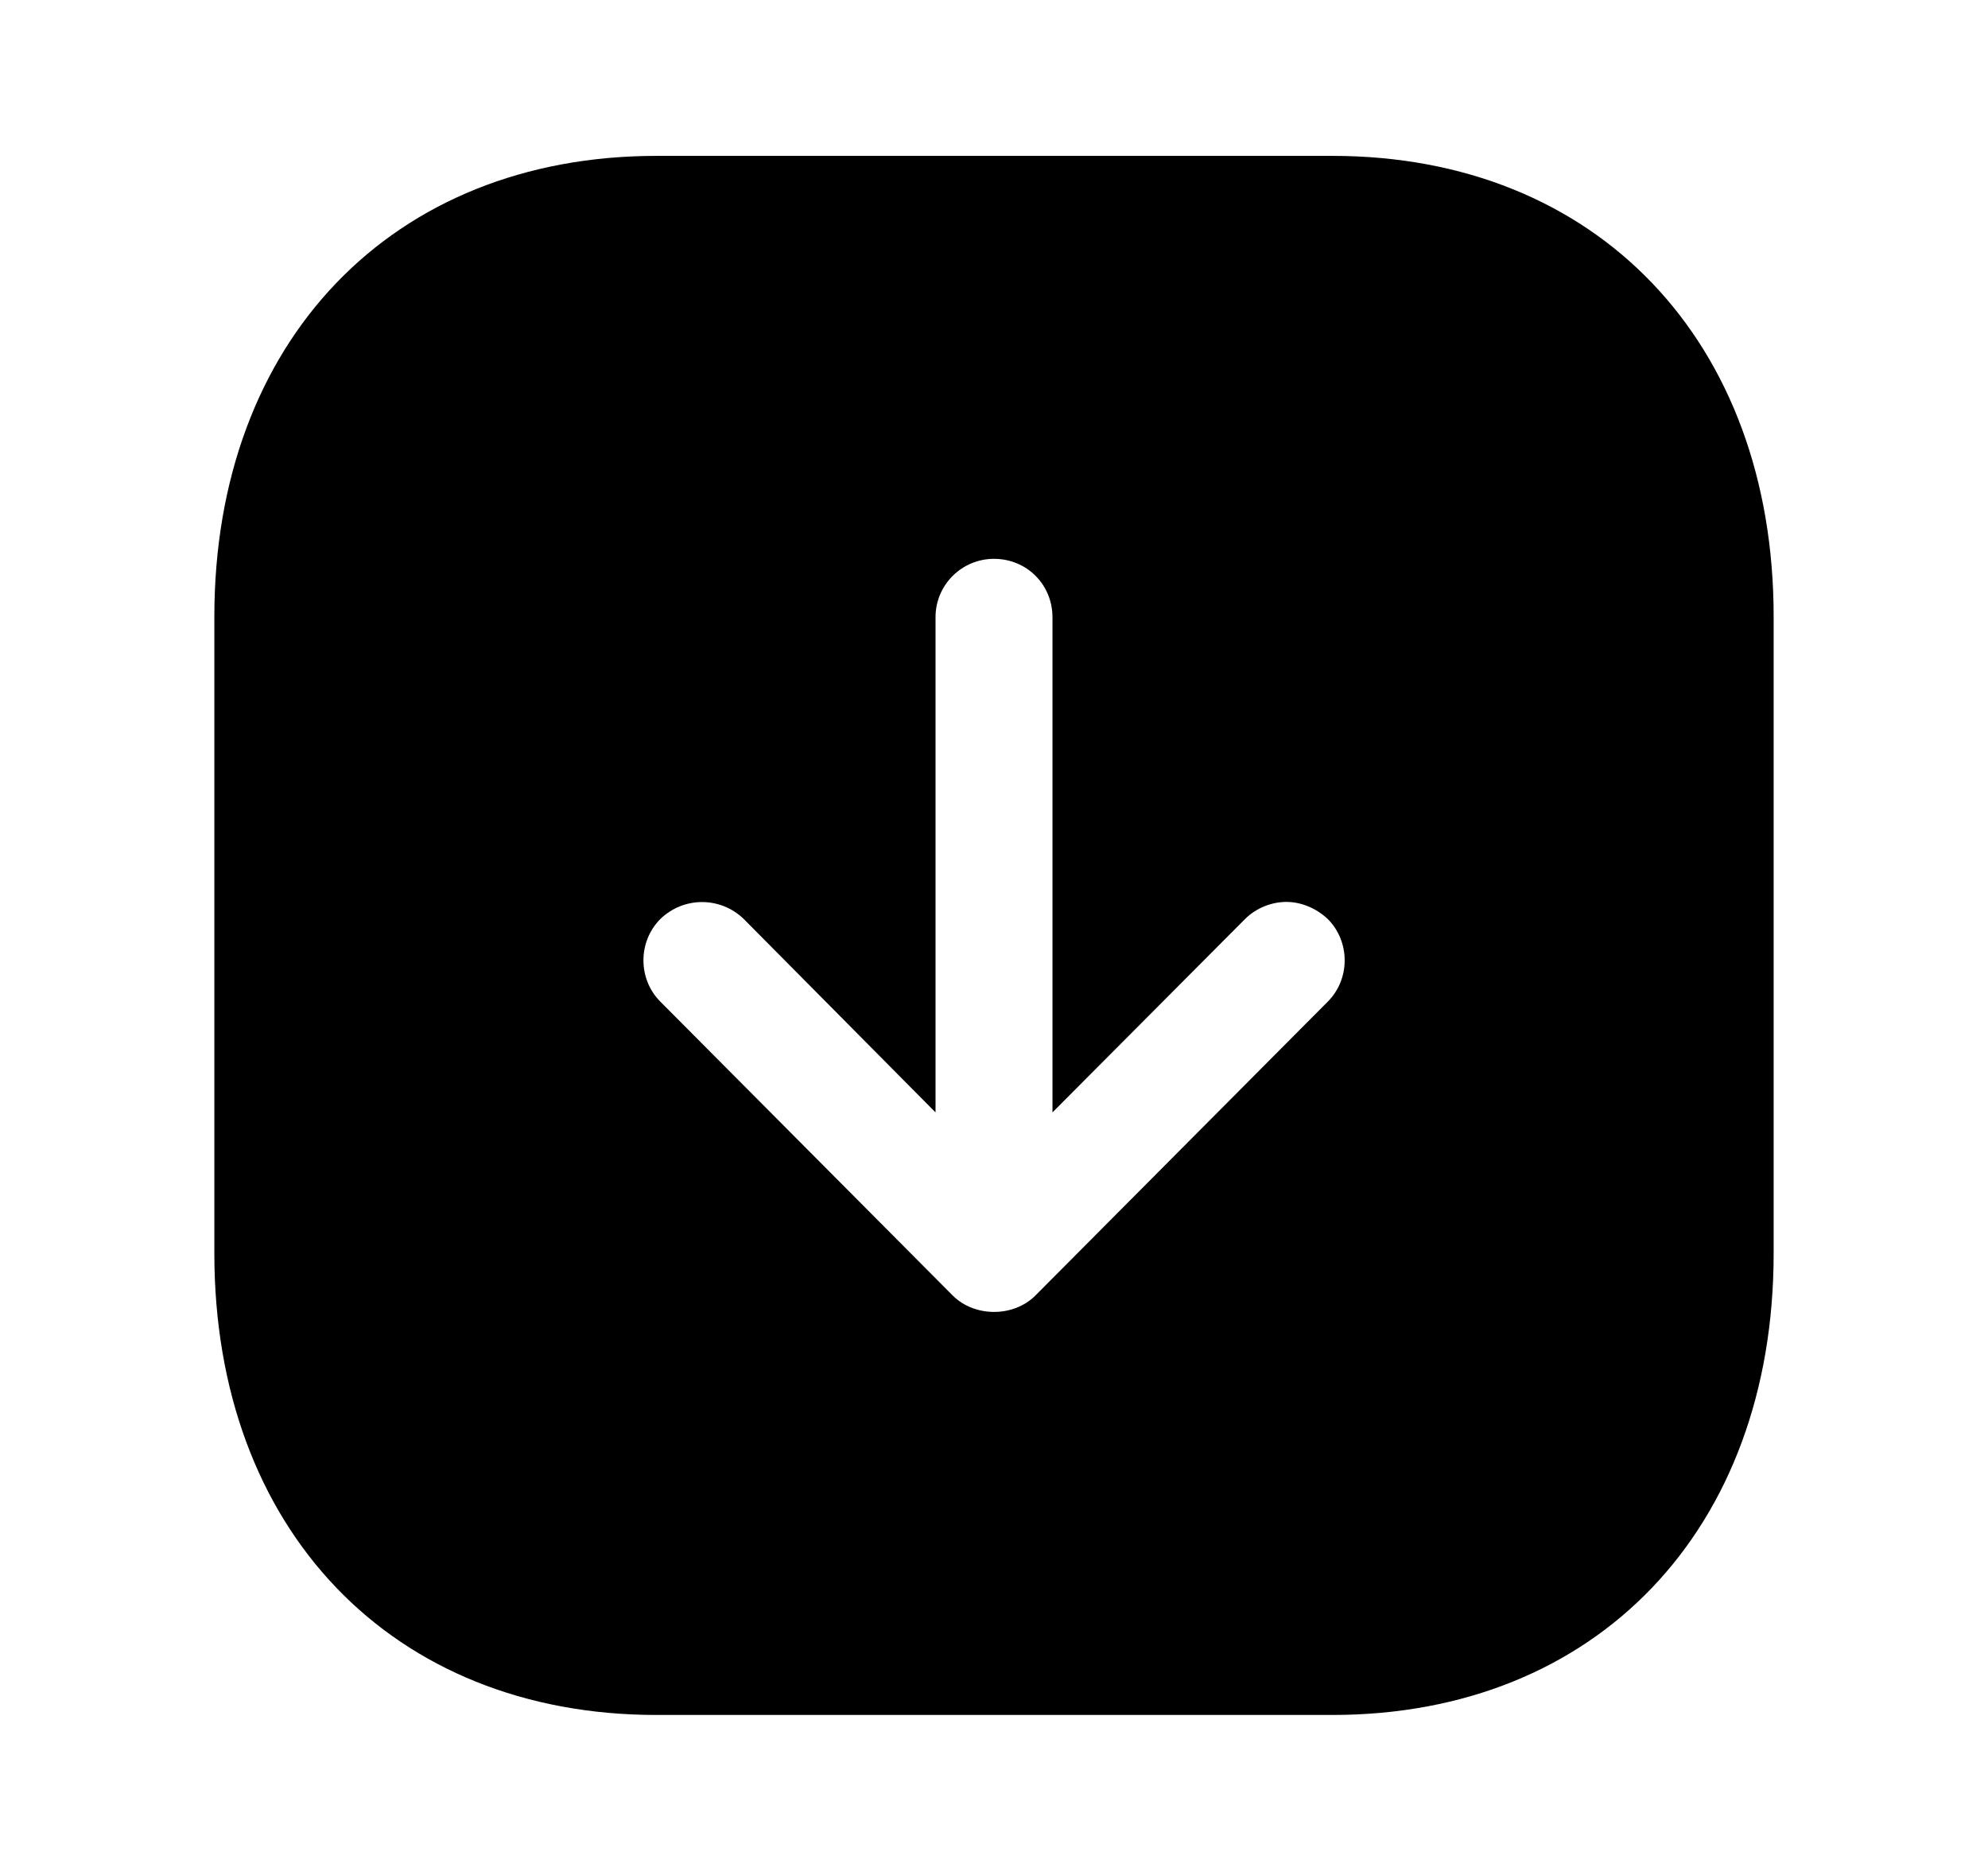 <svg width="17" height="16" viewBox="0 0 17 16" fill="none" xmlns="http://www.w3.org/2000/svg">
  <path fill-rule="evenodd" clip-rule="evenodd" d="M15.167 10.719V5.273C15.167 2.919 13.653 1.333 11.393 1.333H5.614C3.353 1.333 1.833 2.919 1.833 5.273V10.719C1.833 13.079 3.353 14.666 5.614 14.666H11.393C13.653 14.666 15.167 13.079 15.167 10.719ZM8 9.513V5.279C8 4.999 8.227 4.779 8.5 4.779C8.78 4.779 9 4.999 9 5.279V9.513L10.647 7.859C10.74 7.766 10.873 7.713 11 7.713C11.126 7.713 11.254 7.766 11.354 7.859C11.547 8.053 11.547 8.373 11.354 8.566L8.854 11.079C8.667 11.266 8.334 11.266 8.147 11.079L5.647 8.566C5.454 8.373 5.454 8.053 5.647 7.859C5.847 7.666 6.16 7.666 6.36 7.859L8 9.513Z" fill="currentColor"/>
</svg>